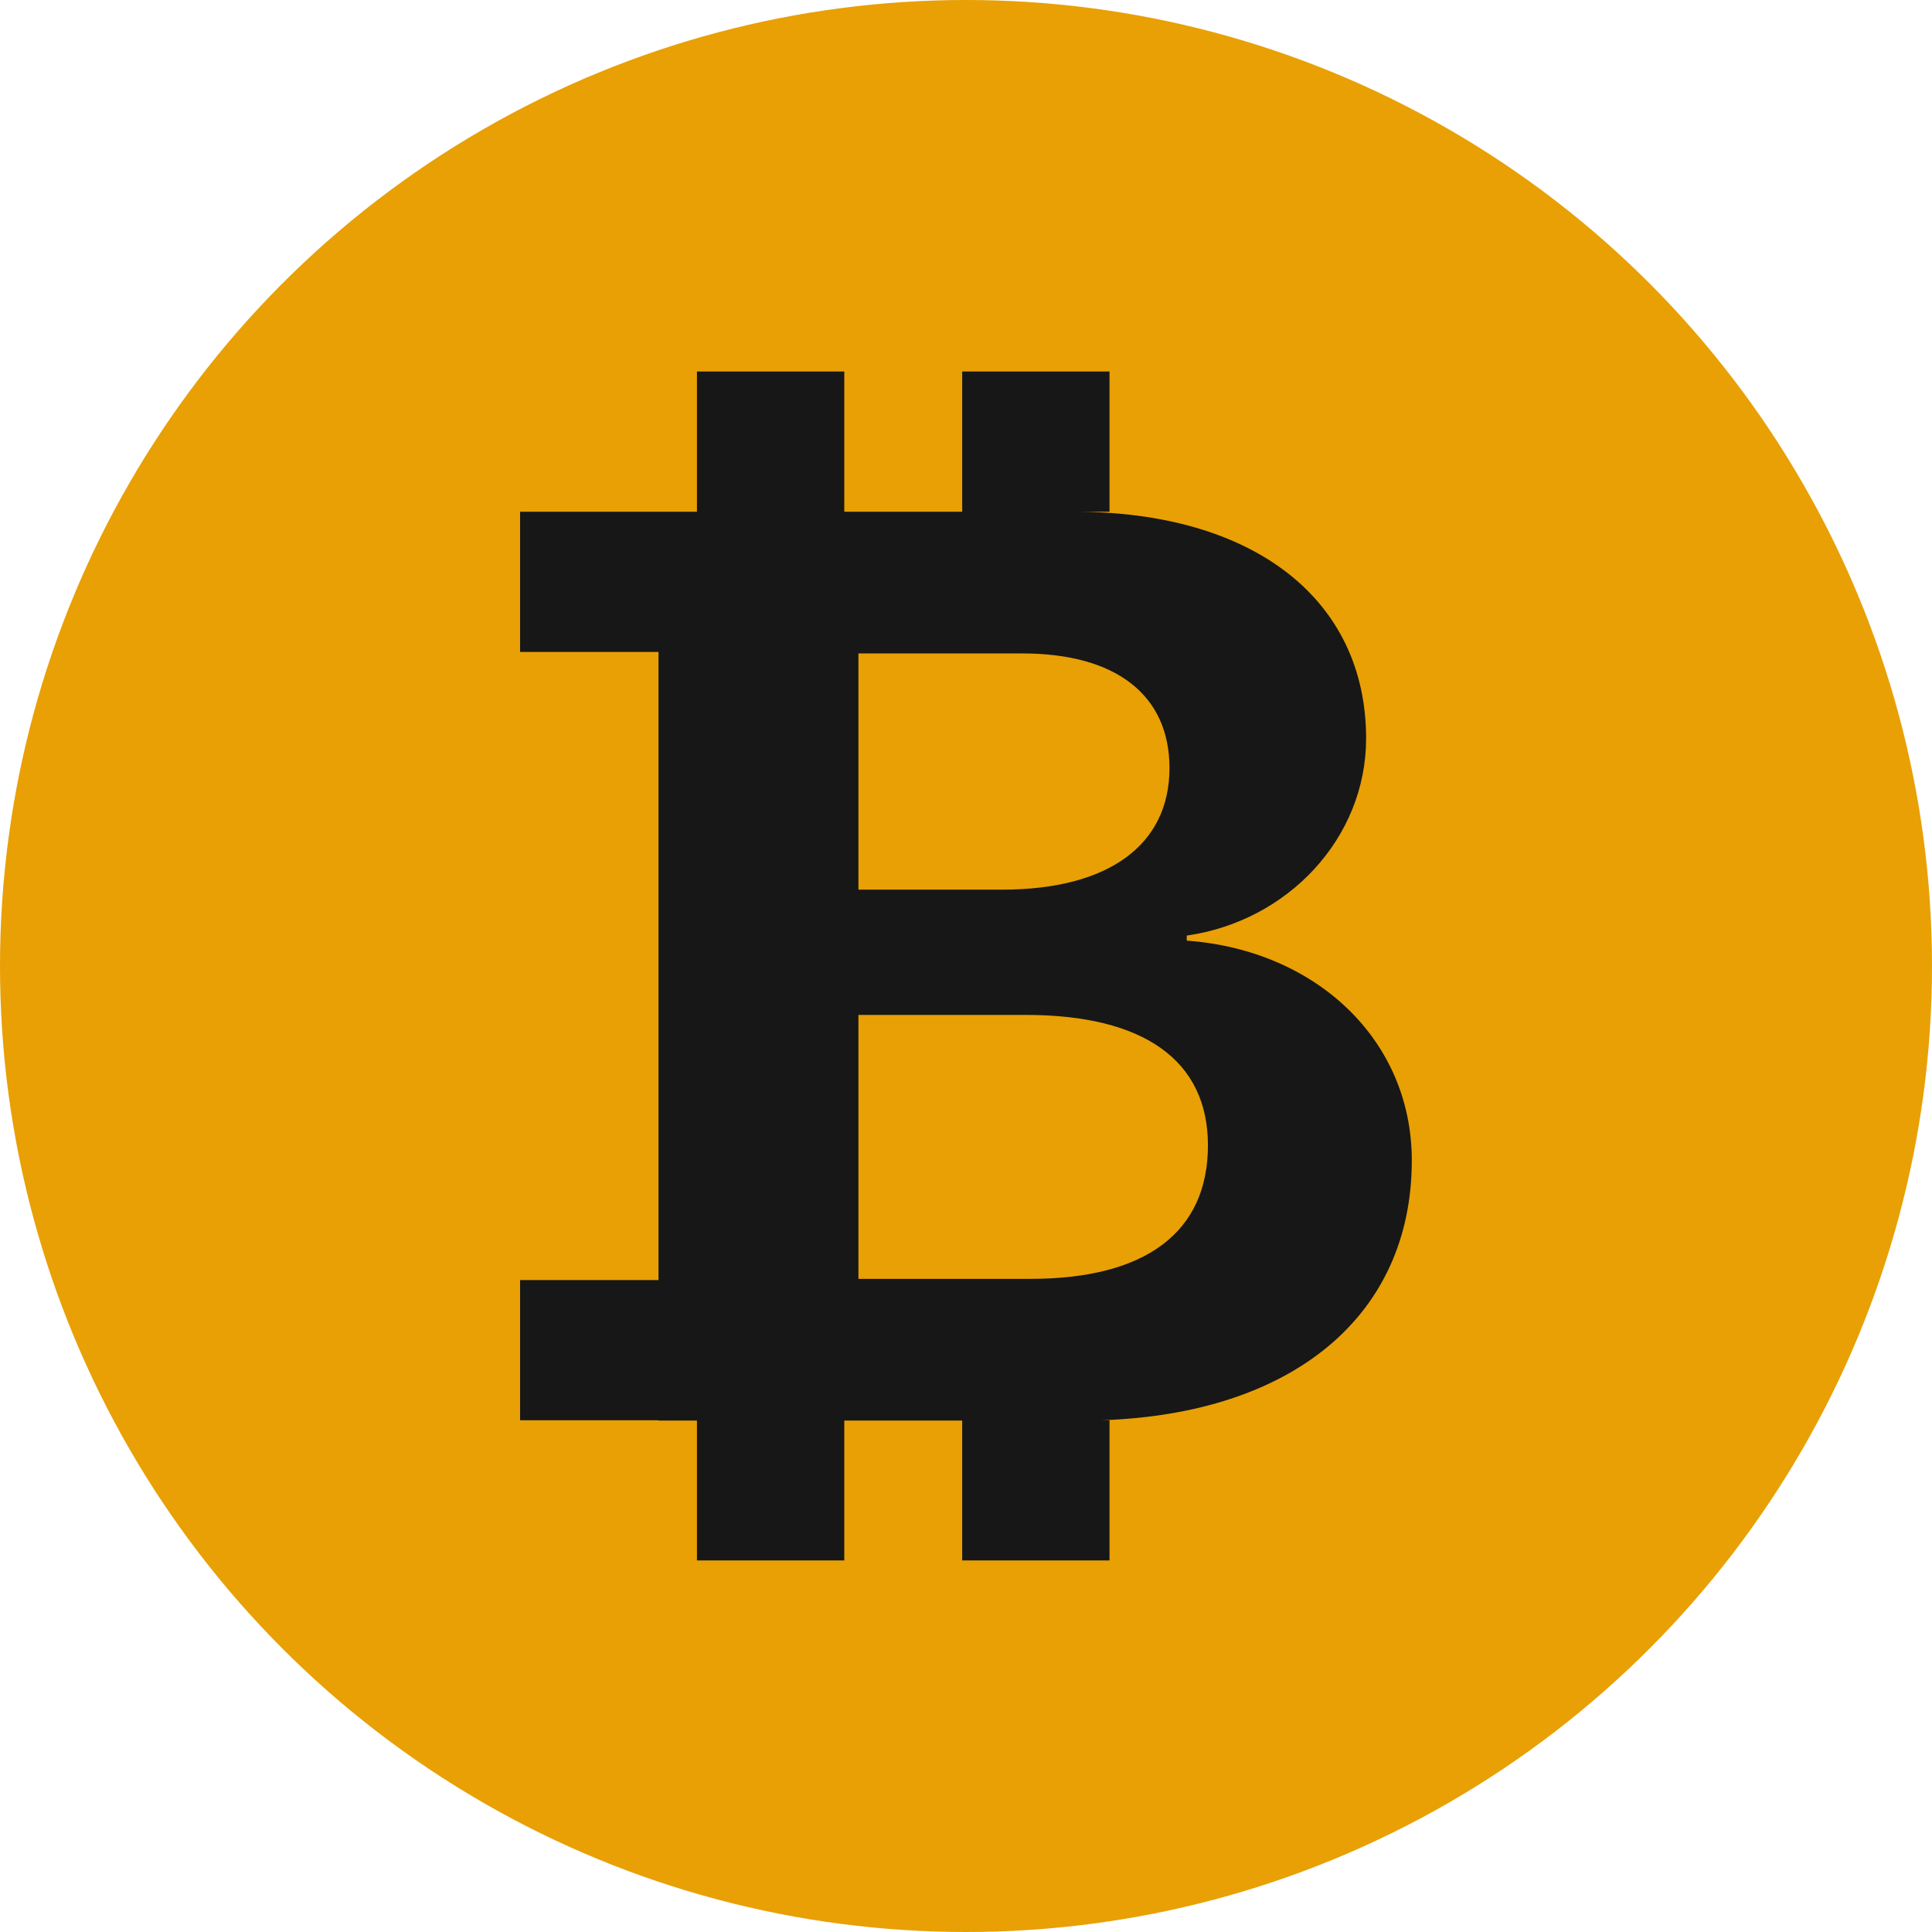 <svg width="31" height="31" viewBox="0 0 31 31" fill="none" xmlns="http://www.w3.org/2000/svg">
<circle cx="15.5" cy="15.5" r="15.5" fill="#E8A005"/>
<path fill-rule="evenodd" clip-rule="evenodd" d="M15.439 22.794H13.547V25.038H11.183V22.794H10.566V22.789H8.345V20.539H10.566V10.461H8.345V8.211H11.183V5.961H13.547V8.211H15.439V5.961H17.803V8.211H17.236C20.115 8.211 21.92 9.616 21.92 11.849C21.92 13.446 20.667 14.78 19.042 15.012V15.093C21.123 15.245 22.653 16.69 22.653 18.62C22.653 21.104 20.753 22.689 17.666 22.789H17.803V25.038H15.439V22.794ZM13.774 10.485V14.275H16.078C17.788 14.275 18.765 13.557 18.765 12.324C18.765 11.152 17.905 10.485 16.408 10.485H13.774ZM13.774 20.52H16.535C18.383 20.52 19.382 19.772 19.382 18.378C19.382 17.013 18.351 16.285 16.461 16.285H13.774L13.774 20.52Z" fill="#171717"/>
</svg>
